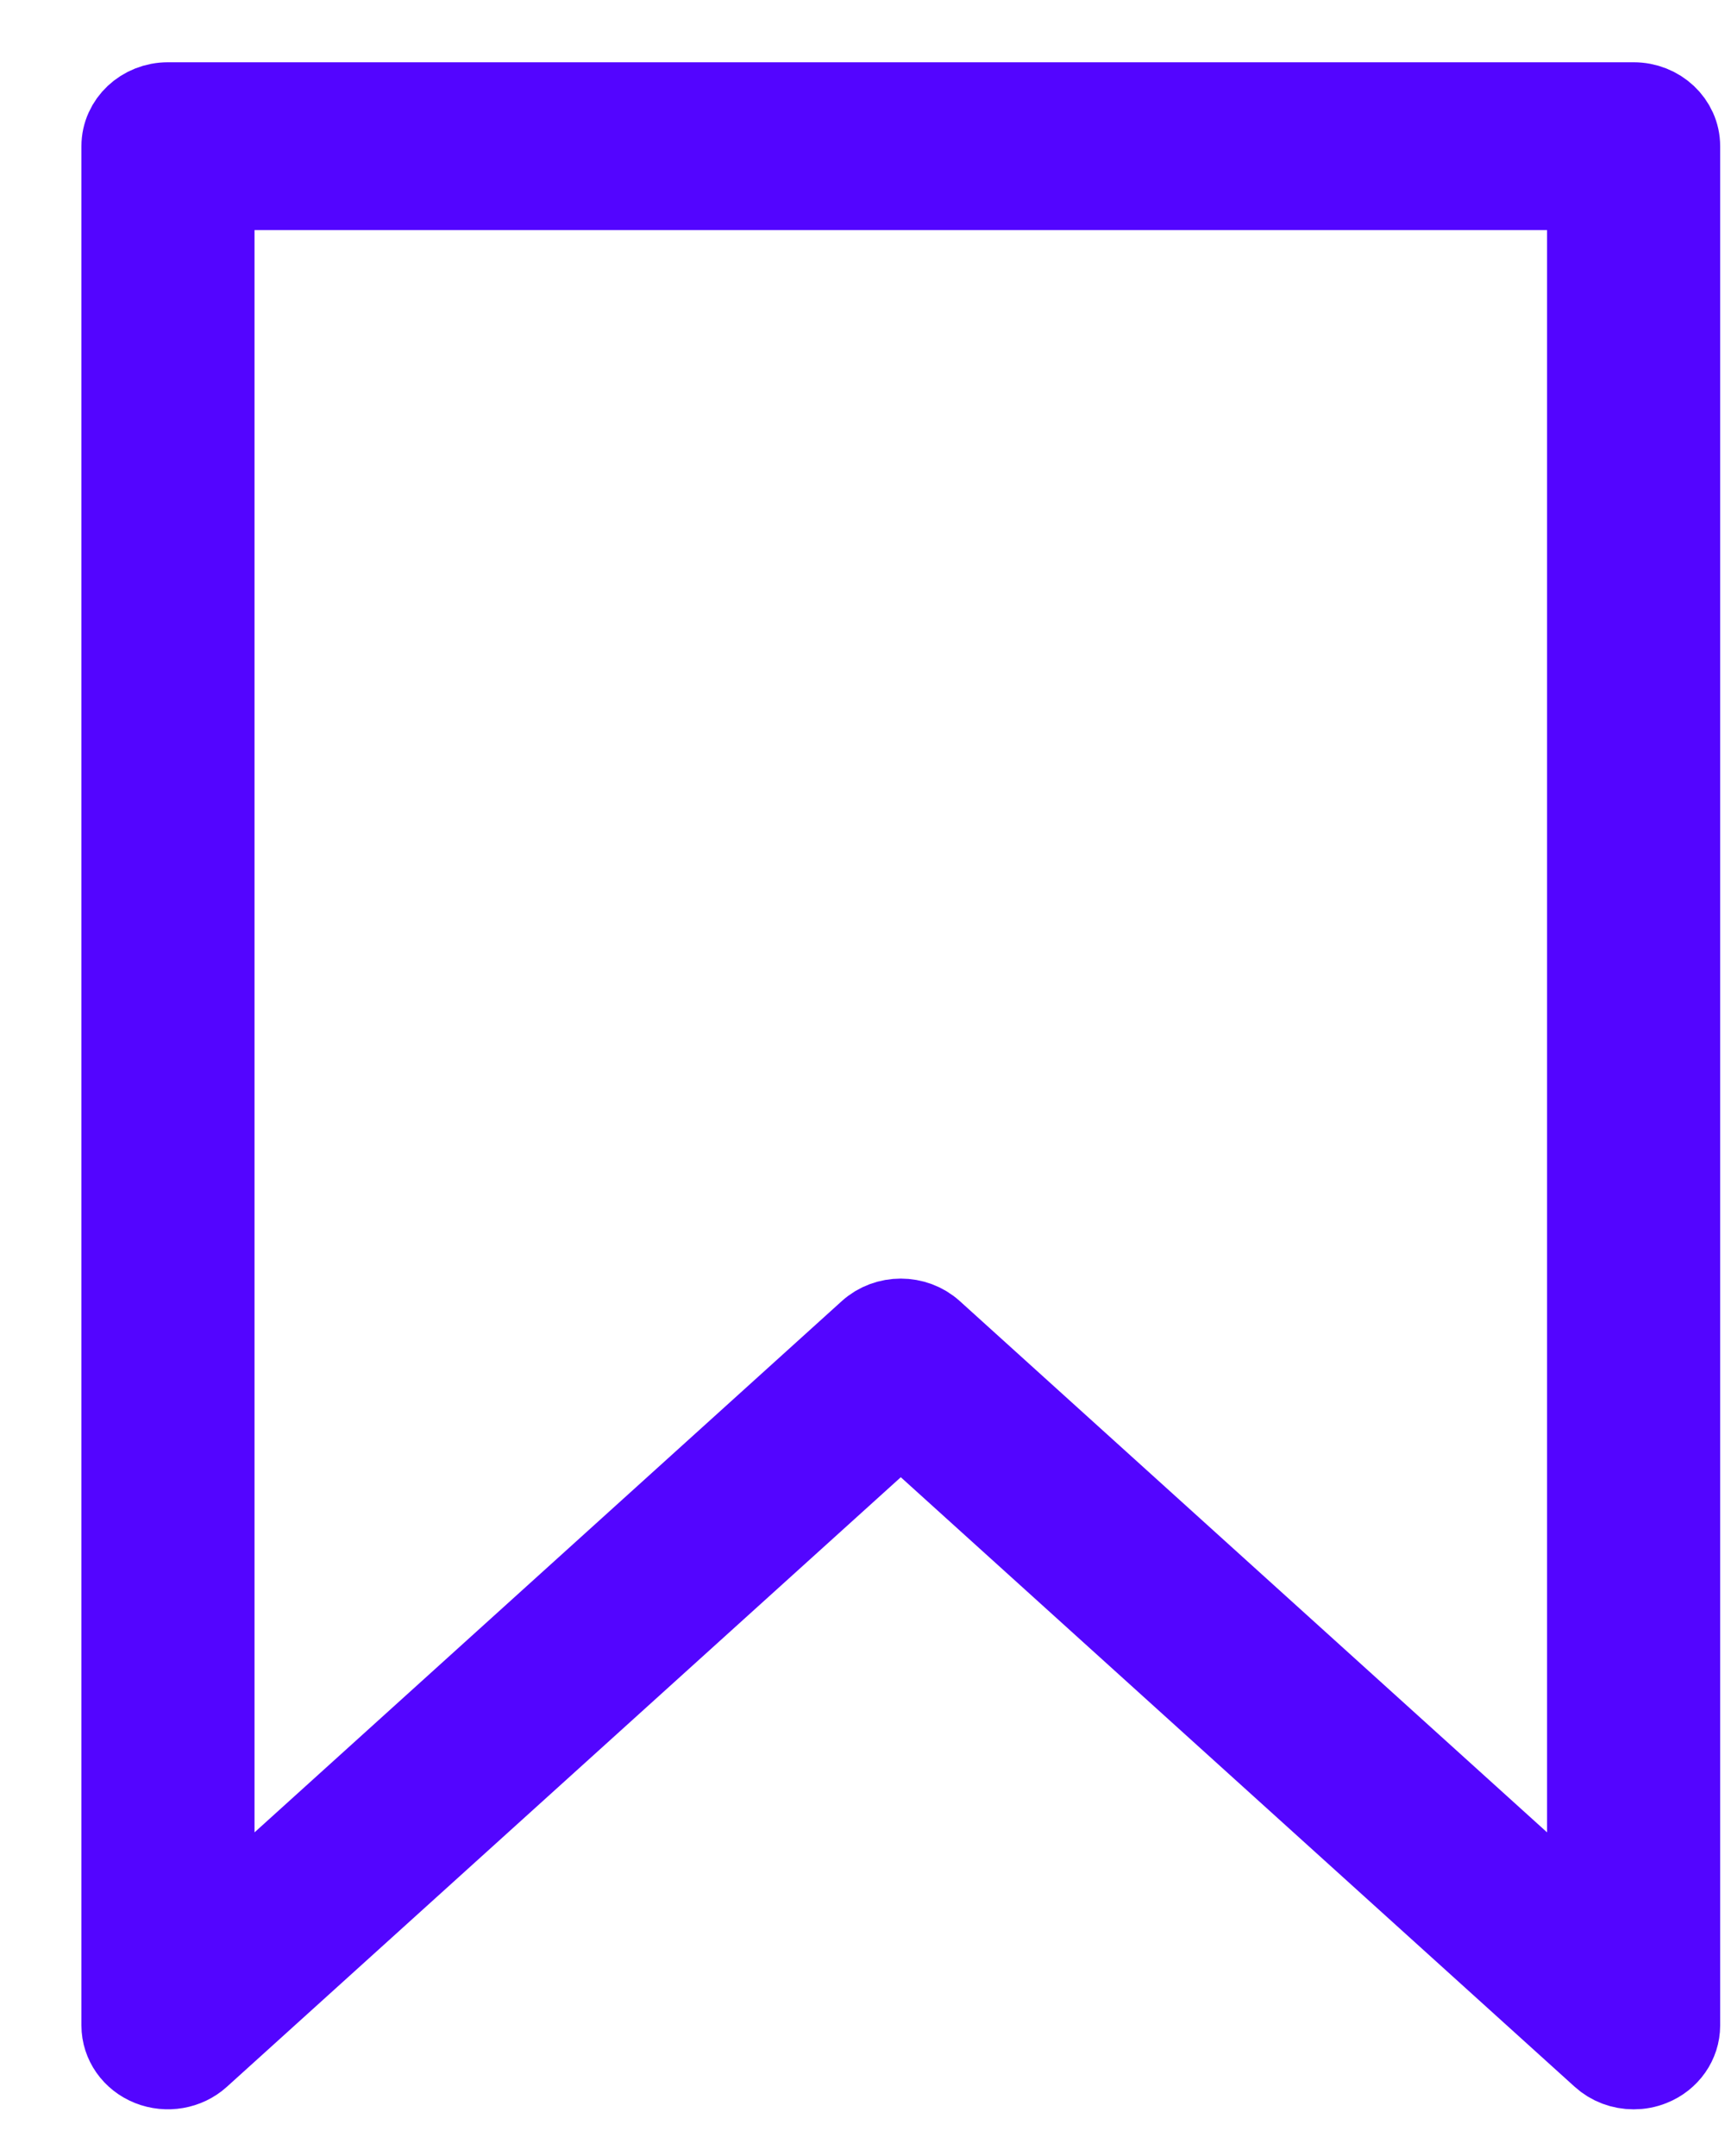 <?xml version="1.0" encoding="UTF-8"?>
<svg width="20px" height="25px" viewBox="0 0 20 25" version="1.1" xmlns="http://www.w3.org/2000/svg" xmlns:xlink="http://www.w3.org/1999/xlink">
    <title>F586A9CC-9D19-4329-A073-E4029B115C40@2x</title>
    <g id="Page-1" stroke="none" stroke-width="1" fill="none" fill-rule="evenodd">
        <g id="Web-Bookmarks" transform="translate(-1576, -262)" fill="#5305FF" fill-rule="nonzero" stroke="#5305FF">
            <g id="Group" transform="translate(1561, 250)">
                <g id="small-bookmark" transform="translate(16.444, 13.222)">
                    <path d="M17.497,0 L0.503,0 C0.225,0 0,0.212 0,0.473 L0,22.264 C0,22.453 0.12,22.625 0.306,22.699 C0.492,22.773 0.707,22.736 0.852,22.604 L9,15.233 L17.148,22.604 C17.243,22.691 17.369,22.737 17.497,22.737 C17.563,22.737 17.63,22.725 17.694,22.699 C17.88,22.625 18,22.453 18,22.264 L18,0.473 C18,0.212 17.774,0 17.497,0 Z M16.993,21.152 L9.349,14.236 C9.252,14.148 9.126,14.104 9,14.104 C8.874,14.104 8.748,14.148 8.651,14.236 L1.007,21.152 L1.007,0.946 L16.993,0.946 L16.993,21.152 Z" id="Shape"></path>
                </g>
            </g>
        </g>
    </g>
</svg>